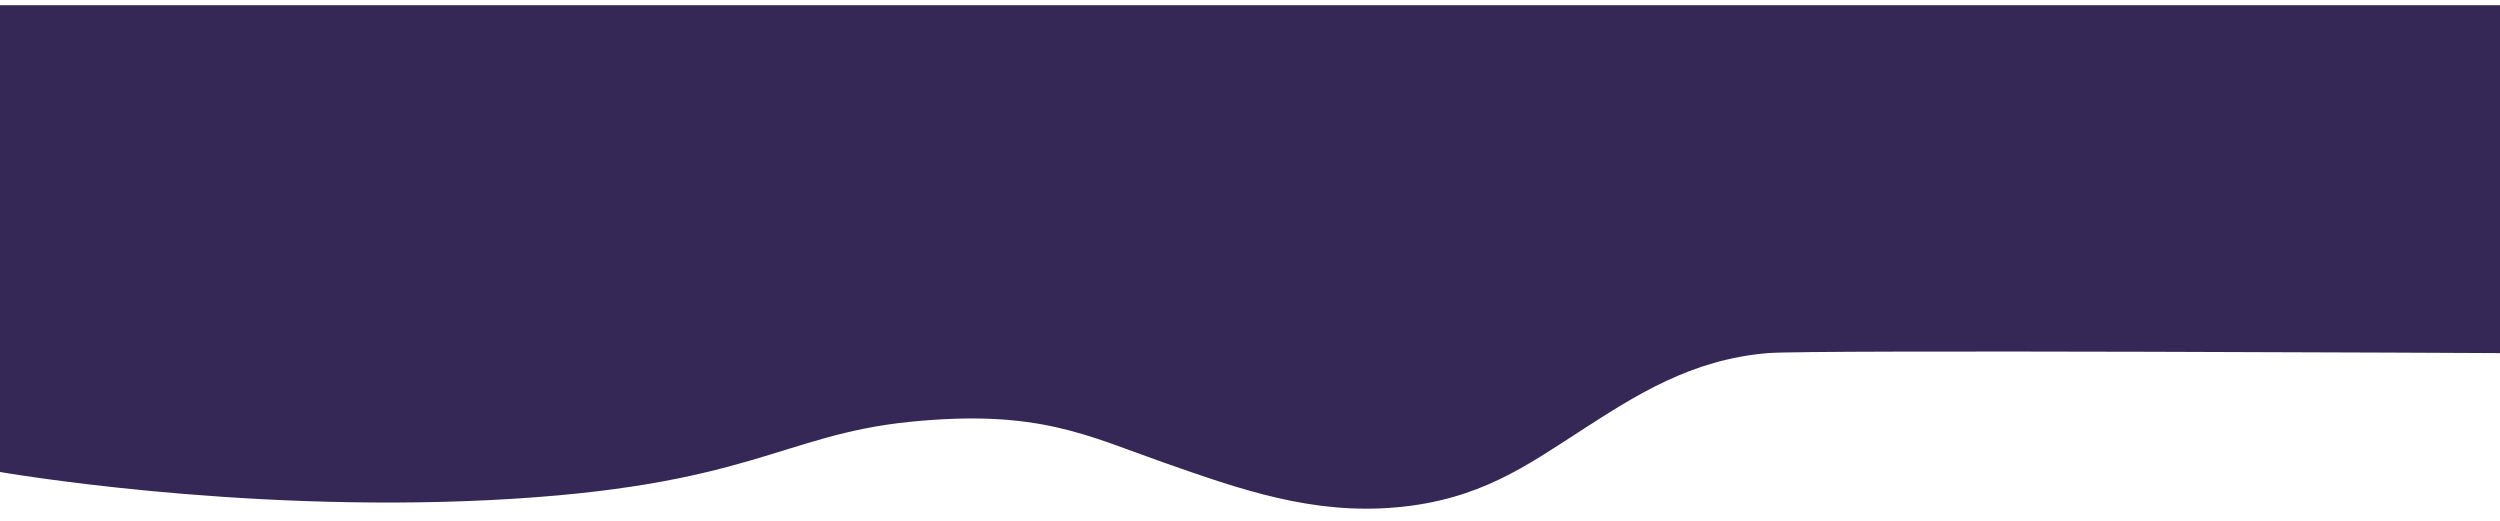 <svg
  width="1920"
  height="400"
  viewBox="0 0 7680 1600"
  fill="none"
  xmlns="http://www.w3.org/2000/svg"
  preserveAspectRatio="none"
>

  <g filter="url(#filter0_d_193_2665)">
    <path
      fill-rule="evenodd"
      clip-rule="evenodd"
      d="M7680 0H0V1433.908C0 1433.908 720 1560 1510 1520C2300 1480 2400 1320 2794 1280C3188 1240 3337.84 1321.604 3574.8 1404.88C3811.74 1488.156 4031.12 1565.246 4288 1542.72C4544.9 1520.2 4690.68 1413.888 4858.4 1305.692C5026.14 1197.496 5194.56 1088.852 5430 1068.78C5558.54 1057.824 7680 1068.78 7680 1068.78V0Z"
      fill="#362856"
    />
  </g>
  <defs>
    <filter
      id="filter0_d_193_2665"
      x="0"
      y="0"
      width="7680"
      height="1616"
      filterUnits="userSpaceOnUse"
      color-interpolation-filters="sRGB"
    >
      <feFlood flood-opacity="0" result="BackgroundImageFix" />
      <feColorMatrix
        in="SourceAlpha"
        type="matrix"
        values="0 0 0 0 0 0 0 0 0 0 0 0 0 0 0 0 0 0 127 0"
        result="hardAlpha"
      />
      <feOffset dy="16" />
      <feComposite in2="hardAlpha" operator="out" />
      <feColorMatrix
        type="matrix"
        values="0 0 0 0 0.676 0 0 0 0 0.65 0 0 0 0 1 0 0 0 1 0"
      />
      <feBlend
        mode="normal"
        in2="BackgroundImageFix"
        result="effect1_dropShadow_193_2665"
      />
      <feBlend
        mode="normal"
        in="SourceGraphic"
        in2="effect1_dropShadow_193_2665"
        result="shape"
      />
    </filter>
  </defs>
</svg>
